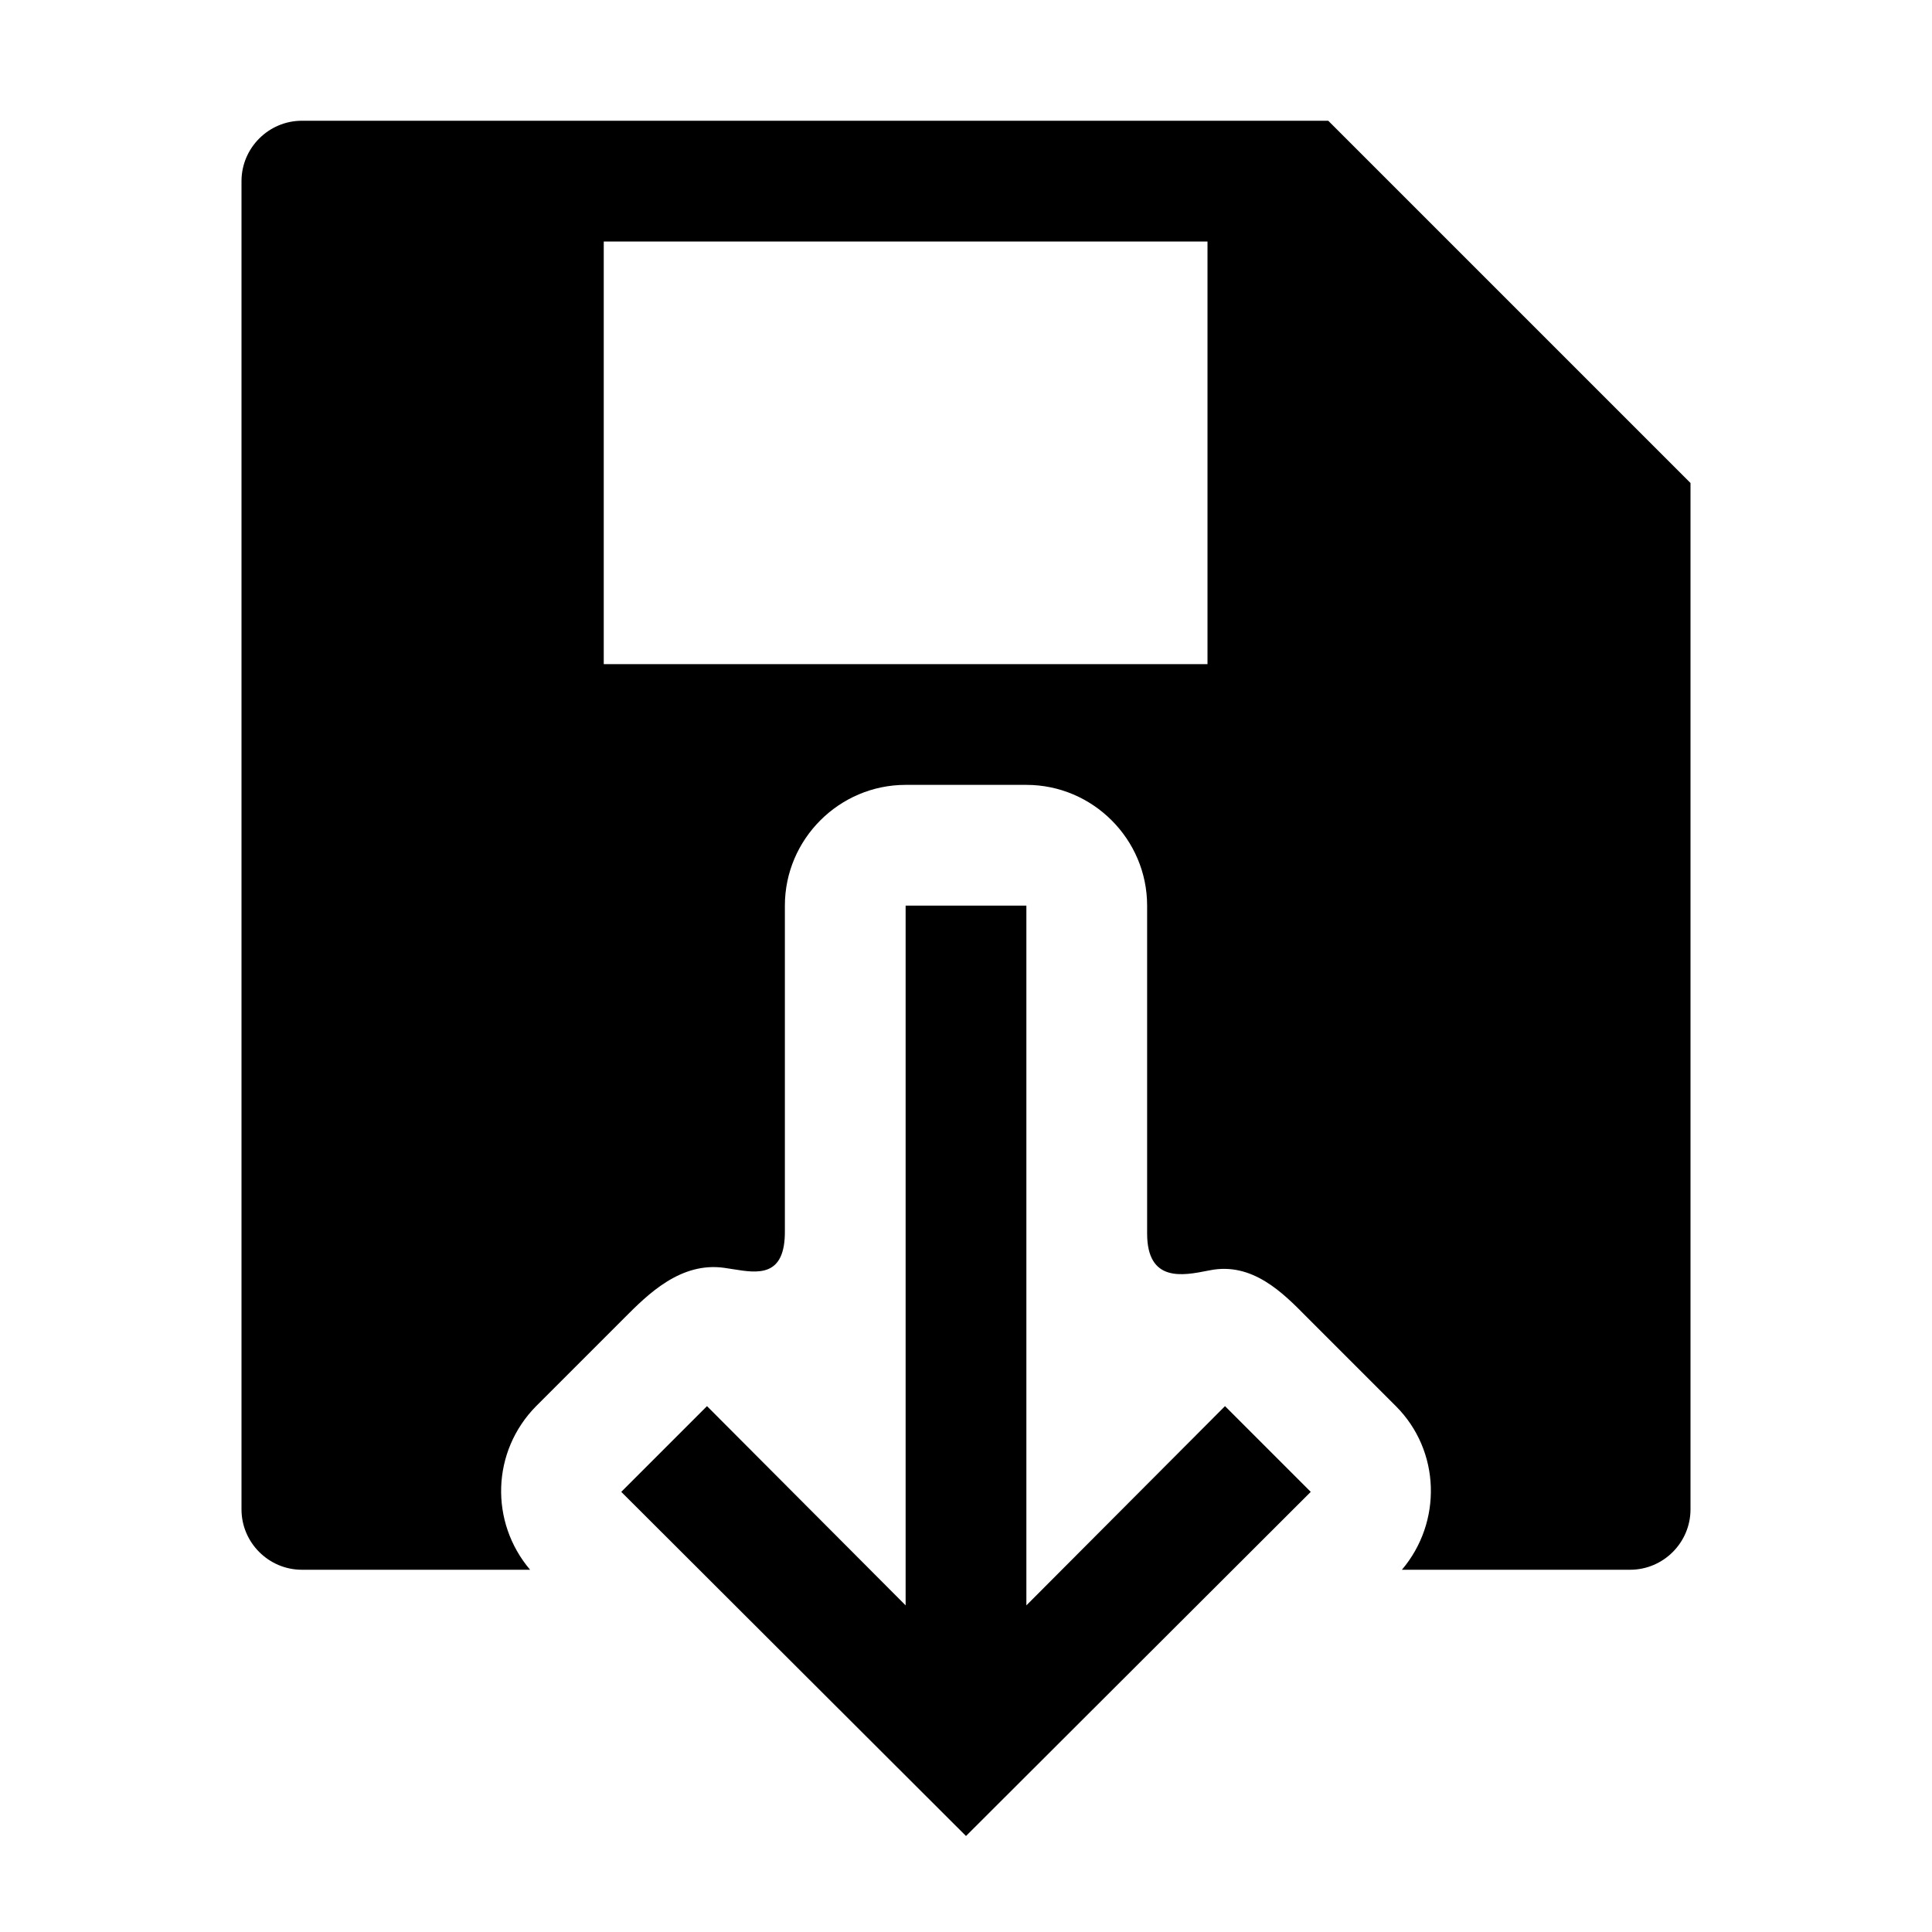 <svg width="32" height="32" viewBox="0 0 32 32" fill="none" xmlns="http://www.w3.org/2000/svg">
<path fill-rule="evenodd" clip-rule="evenodd" d="M5 2H22L28 8V25C28 25.55 27.55 26 27 26H23.22C23.89 25.21 23.86 24.03 23.12 23.29L21.71 21.88C21.684 21.854 21.658 21.828 21.631 21.801C21.249 21.414 20.741 20.9 20.04 21.04C20.028 21.042 20.015 21.045 20.003 21.047C19.593 21.128 19 21.245 19 20.43V15C19 13.9 18.1 13 17 13H15C13.9 13 13 13.9 13 15V20.38C13.009 21.162 12.55 21.088 12.137 21.021C12.091 21.014 12.045 21.006 12 21C11.271 20.895 10.727 21.442 10.339 21.831C10.322 21.847 10.306 21.864 10.29 21.88L8.88 23.29C8.14 24.04 8.11 25.21 8.78 26H5C4.45 26 4 25.55 4 25V3C4 2.45 4.45 2 5 2ZM10 11H20V4H10V11Z" fill="black"/>
<path d="M17 15V26.59L20.29 23.29L21.71 24.71L16 30.41L10.29 24.71L11.71 23.29L15 26.59V15H17Z" fill="black"/>
</svg>
